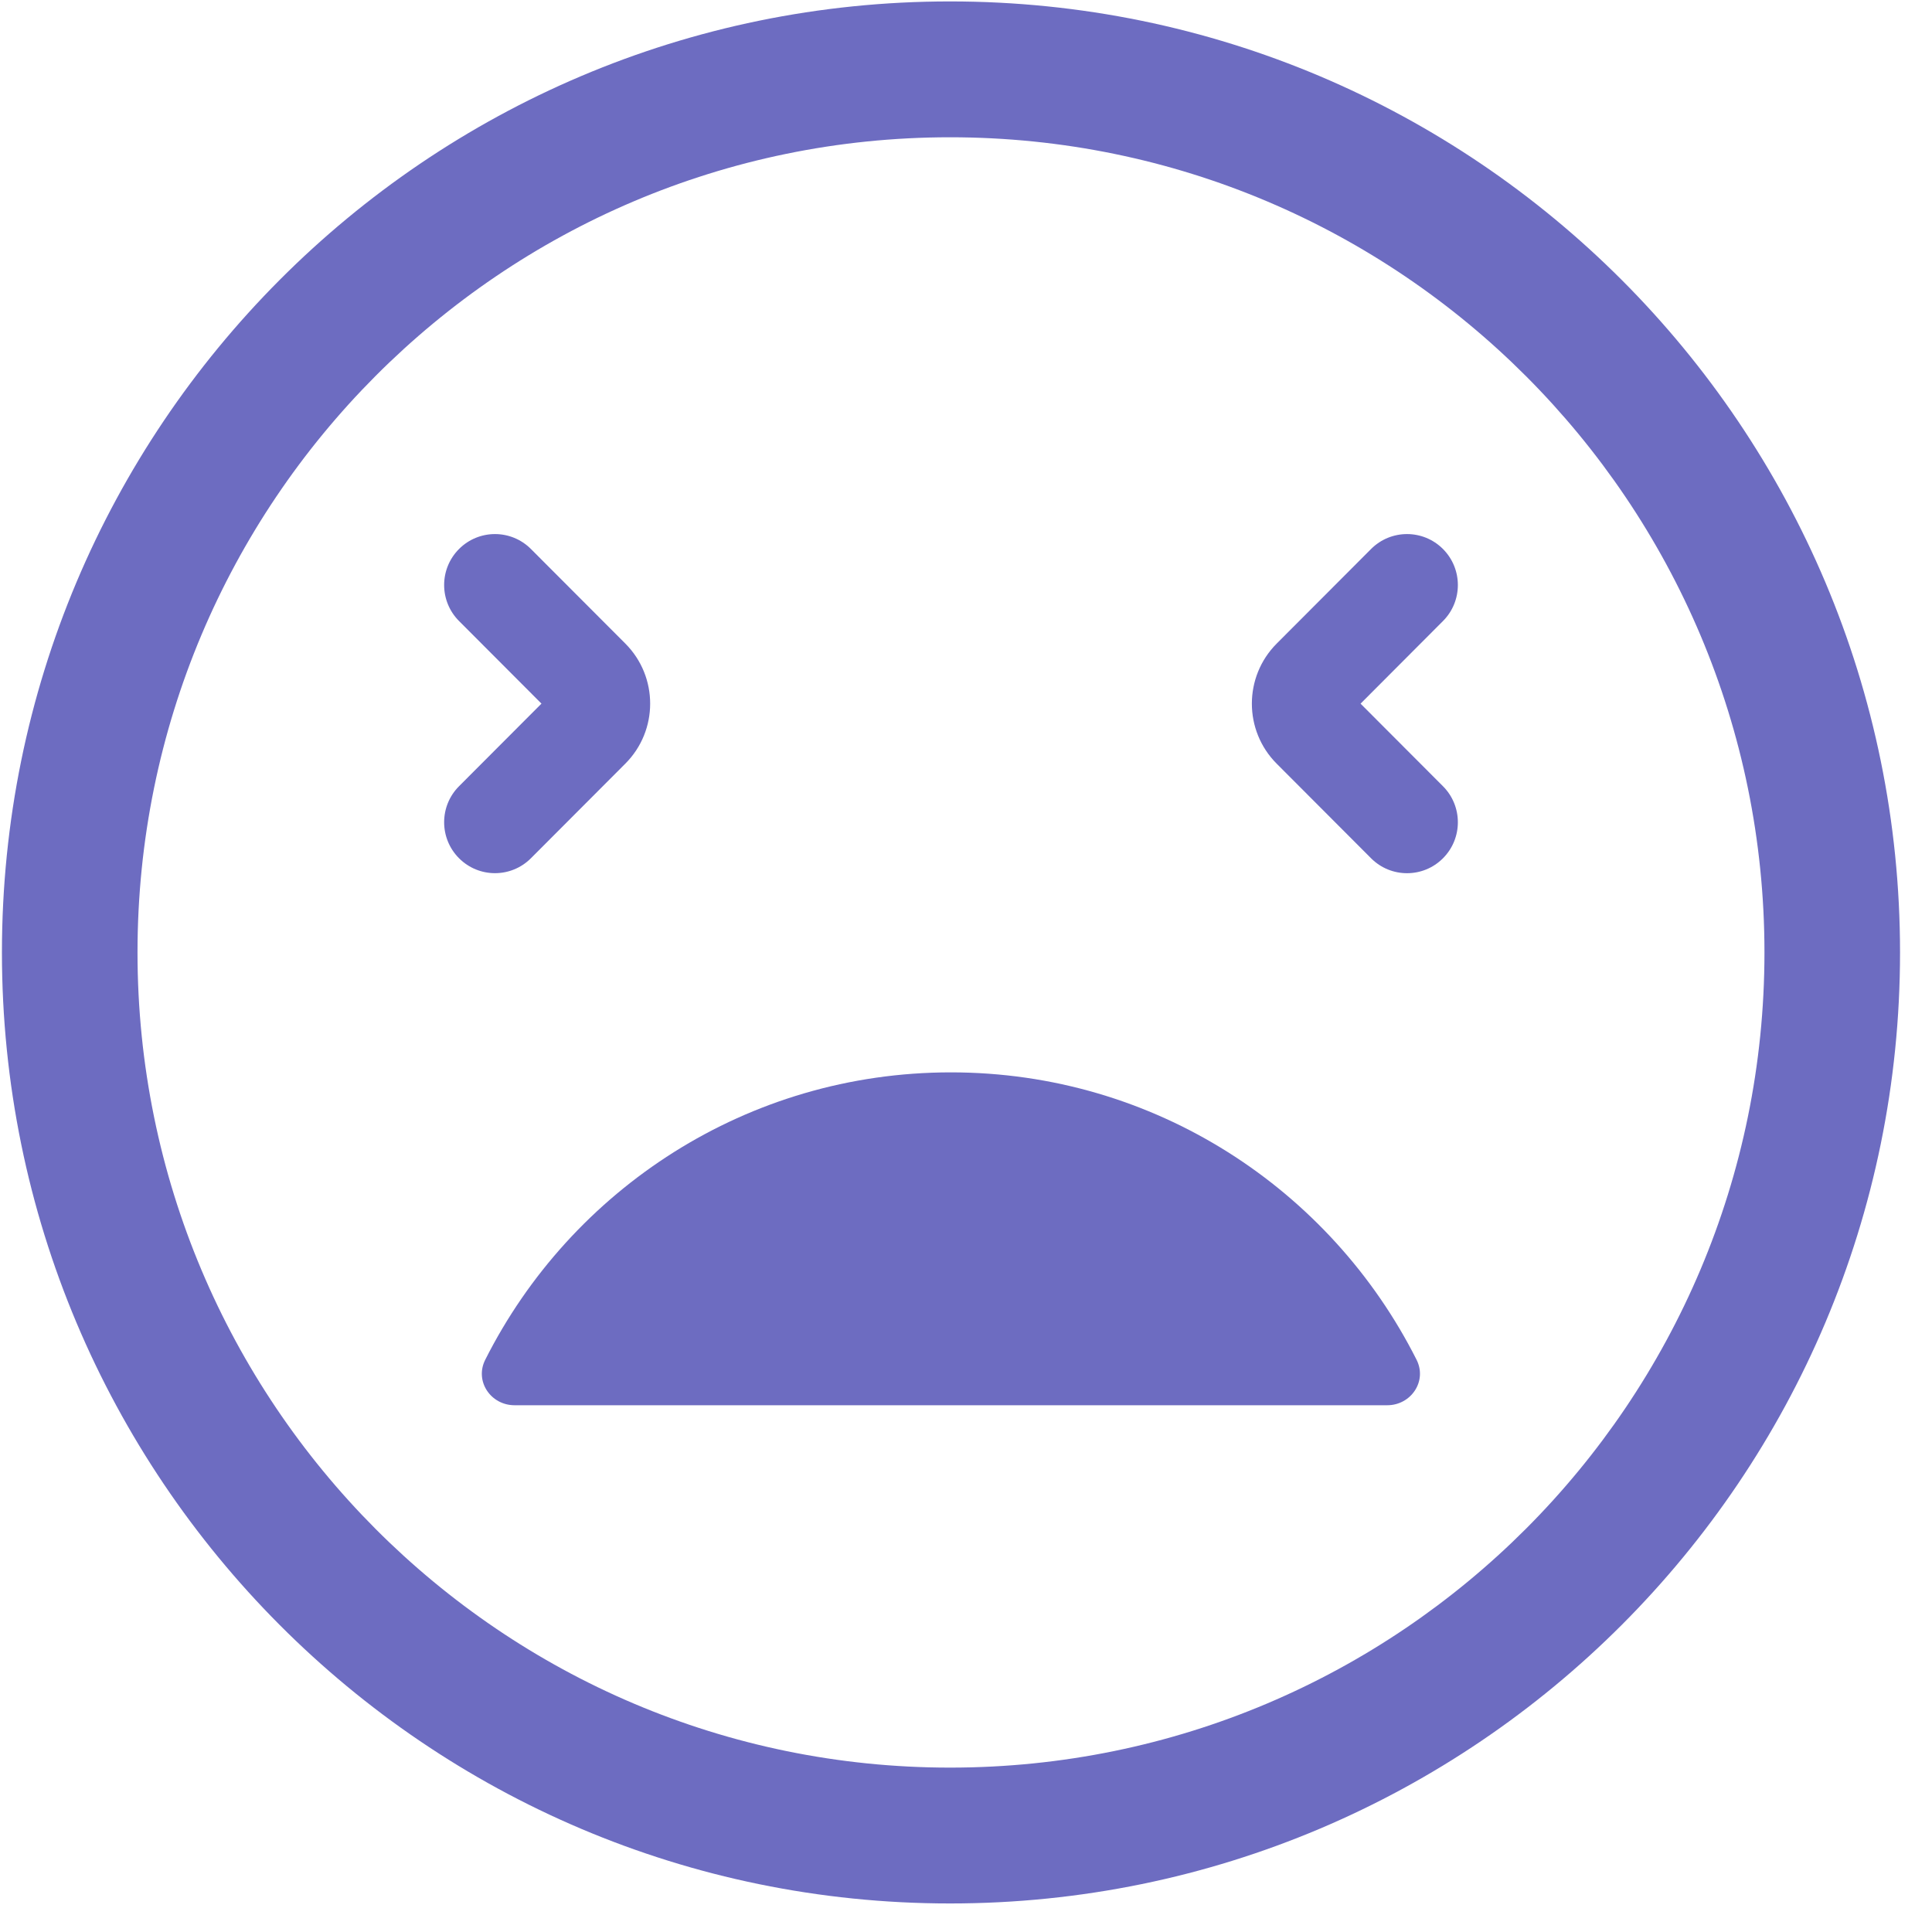 <svg width="57" height="57" viewBox="0 0 57 57" fill="none" xmlns="http://www.w3.org/2000/svg">
<path fill-rule="evenodd" clip-rule="evenodd" d="M28.029 4.05C14.787 4.05 4.057 14.82 4.057 28.1C4.057 41.38 14.787 52.15 28.029 52.15C41.306 52.15 52.057 41.372 52.057 28.1C52.057 14.828 41.306 4.05 28.029 4.05ZM0.057 28.1C0.057 12.612 12.573 0.042 28.029 0.042C43.513 0.042 56.057 12.612 56.057 28.1C56.057 43.588 43.513 56.158 28.029 56.158C12.573 56.158 0.057 43.588 0.057 28.1Z" fill="#6D6CC1"/>
<path d="M28.054 31.638C34.059 31.638 39.258 35.085 41.794 40.119C42.111 40.749 41.63 41.459 40.927 41.459L15.182 41.459C14.478 41.459 13.998 40.749 14.315 40.119C16.851 35.085 22.049 31.638 28.054 31.638Z" fill="#6D6CC1"/>
<path fill-rule="evenodd" clip-rule="evenodd" d="M15.975 20.759L13.543 23.196C12.957 23.783 12.957 24.734 13.543 25.321C14.129 25.908 15.078 25.908 15.664 25.321L18.449 22.53C19.426 21.552 19.426 19.966 18.449 18.987L15.664 16.197C15.078 15.61 14.129 15.61 13.543 16.197C12.957 16.784 12.957 17.735 13.543 18.322L15.975 20.759Z" fill="#6D6CC1"/>
<path fill-rule="evenodd" clip-rule="evenodd" d="M40.141 20.76L42.572 18.323C43.158 17.736 43.158 16.784 42.572 16.197C41.987 15.61 41.037 15.61 40.451 16.197L37.666 18.988C36.69 19.967 36.69 21.553 37.666 22.531L40.451 25.322C41.037 25.909 41.987 25.909 42.572 25.322C43.158 24.735 43.158 23.783 42.572 23.196L40.141 20.76Z" fill="#6D6CC1"/>
</svg>
